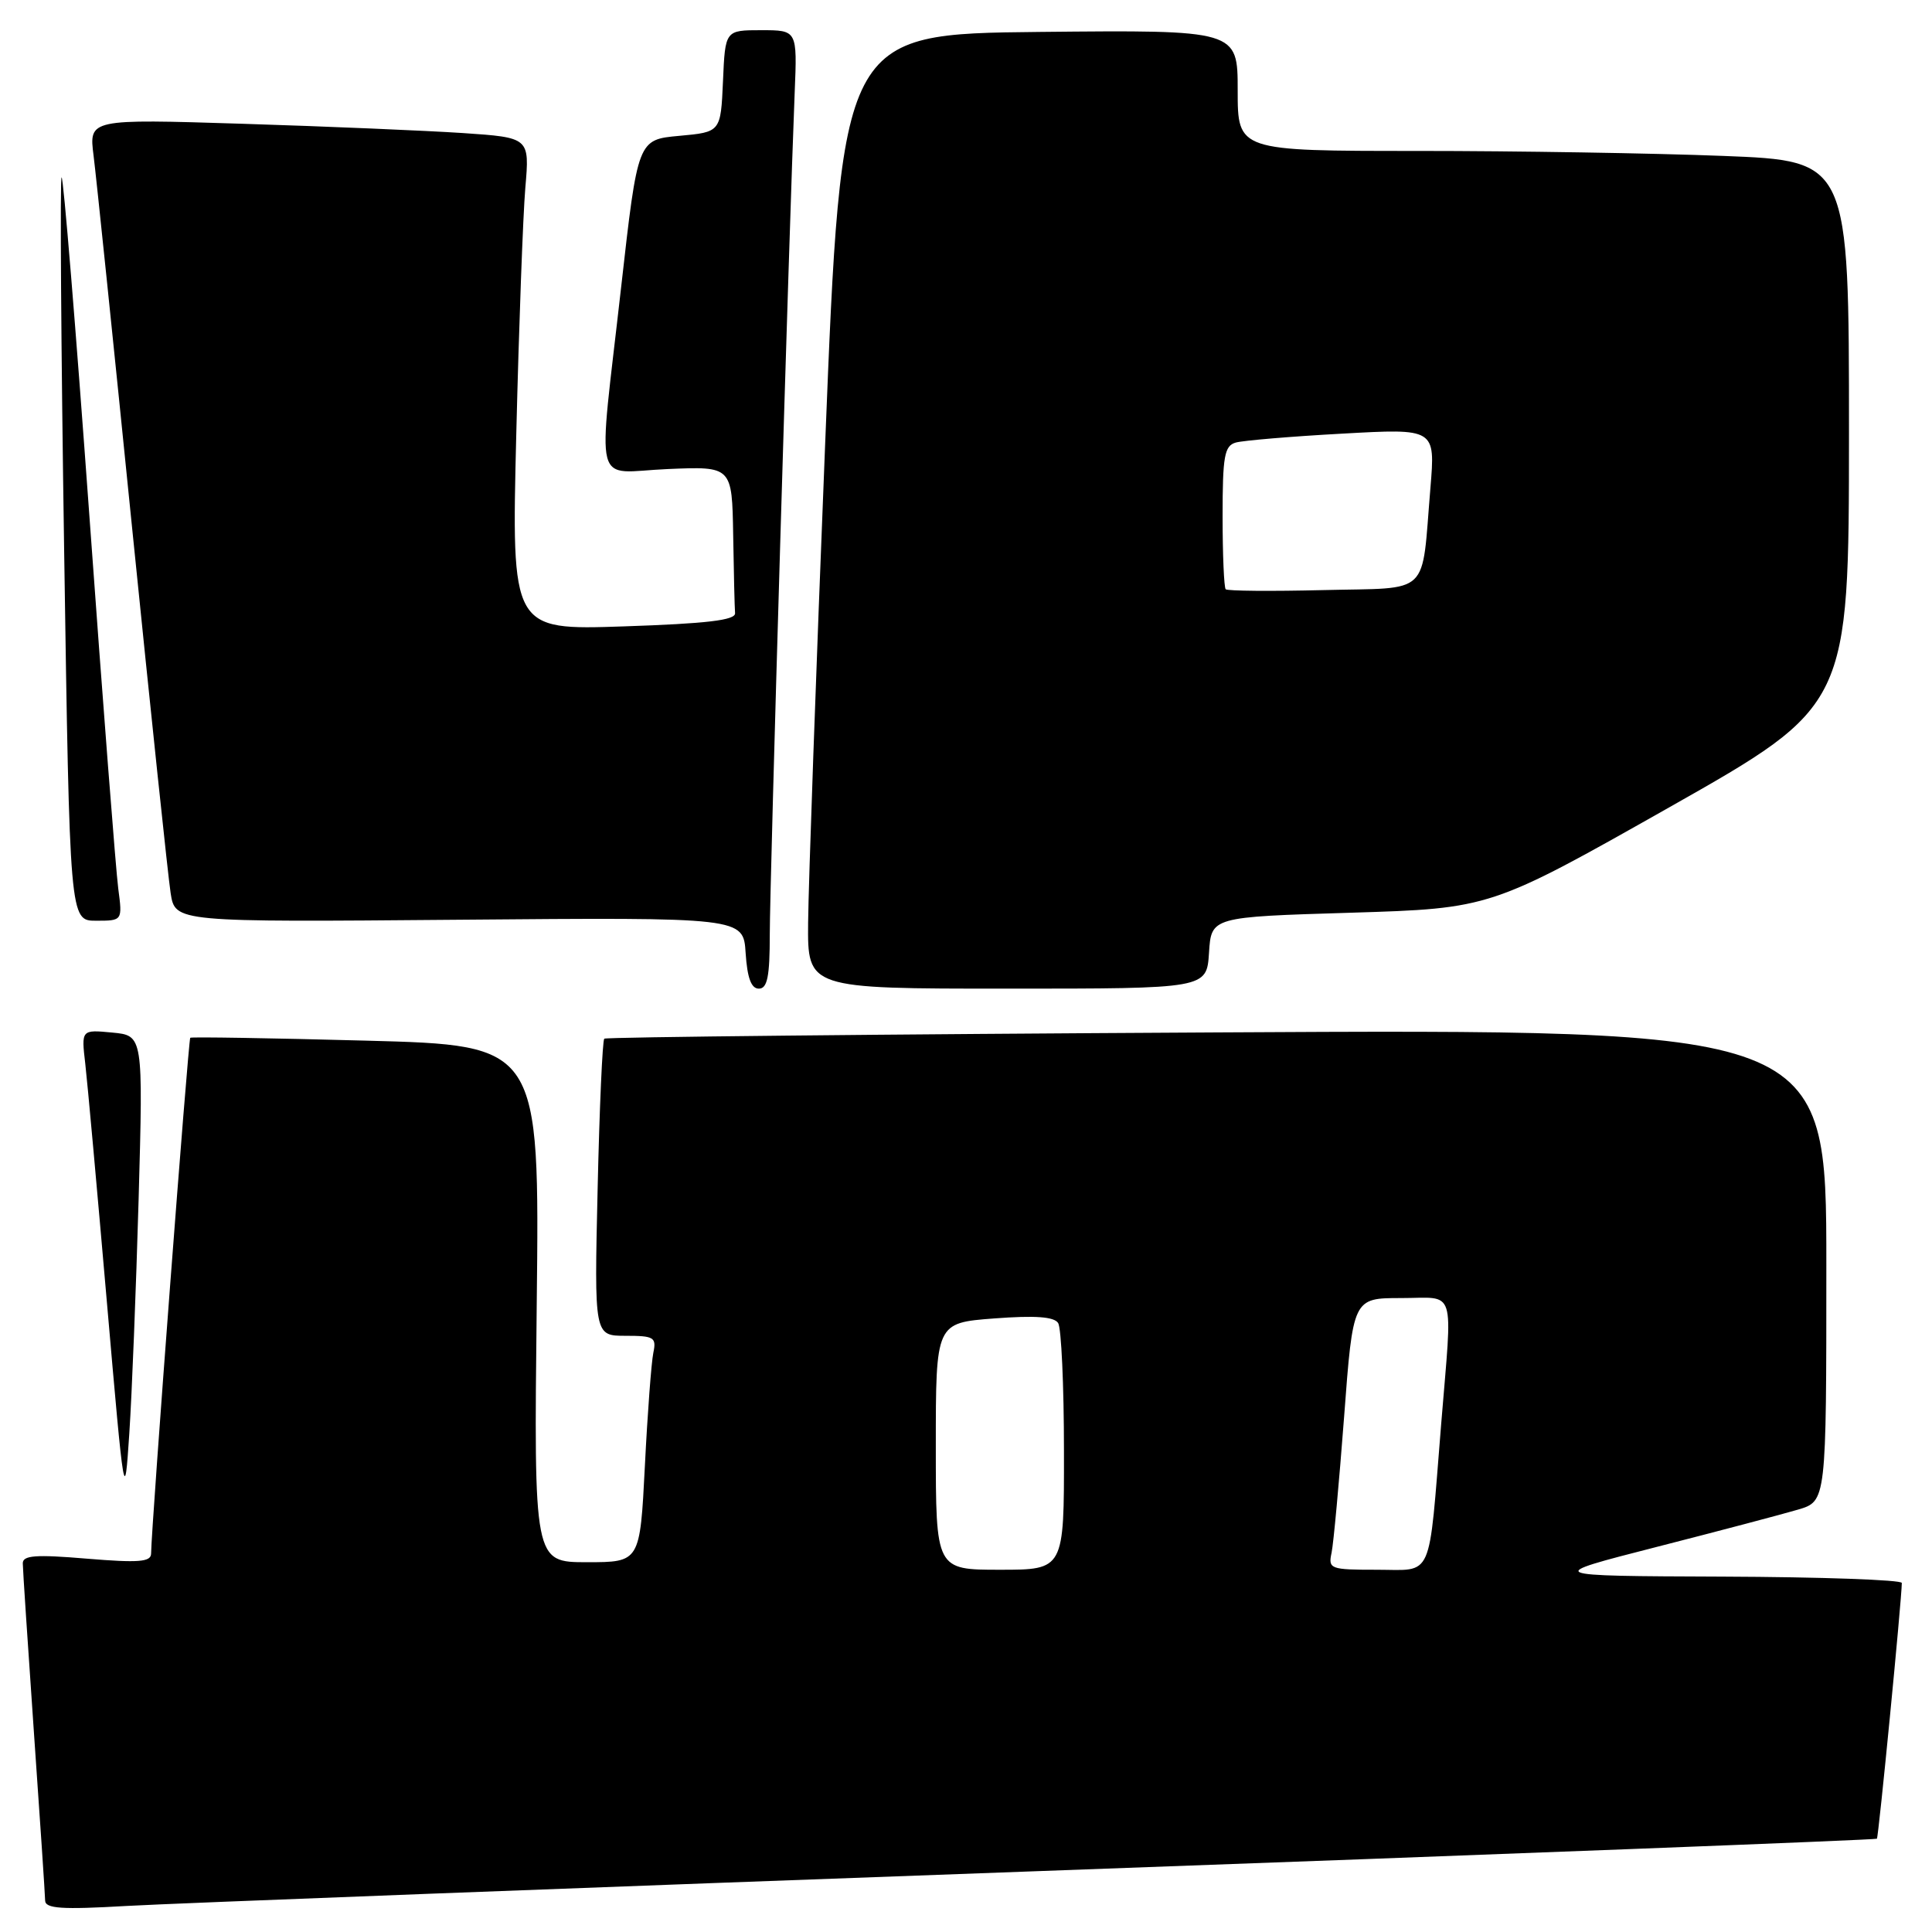 <?xml version="1.0" encoding="UTF-8" standalone="no"?>
<!DOCTYPE svg PUBLIC "-//W3C//DTD SVG 1.1//EN" "http://www.w3.org/Graphics/SVG/1.1/DTD/svg11.dtd" >
<svg xmlns="http://www.w3.org/2000/svg" xmlns:xlink="http://www.w3.org/1999/xlink" version="1.1" viewBox="0 0 256 256">
 <g >
 <path fill="currentColor"
d=" M 137.96 247.92 C 198.71 245.72 248.55 243.79 248.70 243.64 C 248.92 243.41 251.98 212.00 252.00 209.75 C 252.00 209.34 241.31 208.96 228.25 208.91 C 204.50 208.82 204.50 208.82 219.50 204.98 C 227.75 202.87 236.19 200.64 238.25 200.03 C 242.00 198.92 242.00 198.92 242.00 167.64 C 242.00 136.36 242.00 136.36 161.25 136.80 C 116.84 137.04 80.31 137.42 80.07 137.63 C 79.83 137.85 79.43 146.80 79.19 157.52 C 78.74 177.00 78.74 177.00 82.89 177.00 C 86.66 177.00 87.00 177.20 86.57 179.25 C 86.31 180.49 85.80 187.24 85.45 194.25 C 84.80 207.00 84.80 207.00 77.77 207.00 C 70.74 207.00 70.74 207.00 71.12 172.75 C 71.50 138.50 71.50 138.50 48.50 137.89 C 35.85 137.55 25.37 137.38 25.21 137.51 C 24.96 137.72 20.06 202.20 20.02 205.87 C 20.00 206.97 18.37 207.10 11.50 206.53 C 4.71 205.96 3.00 206.09 3.02 207.16 C 3.02 207.90 3.69 217.95 4.49 229.50 C 5.30 241.05 5.97 251.10 5.98 251.83 C 6.00 252.90 8.15 253.05 16.75 252.55 C 22.66 252.21 77.21 250.13 137.96 247.92 Z  M 18.37 158.85 C 18.97 137.21 18.97 137.21 14.87 136.82 C 10.77 136.43 10.77 136.43 11.30 140.96 C 11.59 143.46 12.87 157.65 14.16 172.50 C 16.47 199.11 16.51 199.36 17.13 190.00 C 17.48 184.78 18.03 170.76 18.37 158.85 Z  M 102.00 123.80 C 102.00 116.99 104.58 29.90 105.30 12.25 C 105.64 4.00 105.64 4.00 100.87 4.00 C 96.09 4.00 96.09 4.00 95.80 10.75 C 95.50 17.50 95.50 17.50 90.01 18.00 C 84.51 18.50 84.51 18.50 82.31 38.00 C 79.20 65.63 78.41 62.57 88.50 62.15 C 97.00 61.79 97.00 61.79 97.15 70.90 C 97.23 75.90 97.34 80.56 97.40 81.25 C 97.47 82.18 93.67 82.63 82.64 83.00 C 67.77 83.50 67.77 83.50 68.41 57.50 C 68.76 43.20 69.30 28.51 69.61 24.86 C 70.18 18.23 70.18 18.23 61.34 17.63 C 56.48 17.31 43.34 16.75 32.14 16.40 C 11.78 15.76 11.78 15.76 12.40 20.63 C 12.74 23.31 15.04 45.52 17.51 70.00 C 19.99 94.48 22.28 116.23 22.61 118.34 C 23.21 122.19 23.21 122.19 60.85 121.87 C 98.50 121.55 98.50 121.55 98.80 126.28 C 99.02 129.59 99.54 131.00 100.55 131.00 C 101.68 131.00 102.00 129.41 102.00 123.80 Z  M 160.20 126.25 C 160.50 121.50 160.50 121.50 179.00 120.94 C 197.50 120.37 197.50 120.37 221.25 106.94 C 244.99 93.50 244.99 93.50 245.00 57.41 C 245.00 21.31 245.00 21.31 228.34 20.66 C 219.18 20.30 200.95 20.00 187.84 20.00 C 164.00 20.00 164.00 20.00 164.00 11.98 C 164.00 3.97 164.00 3.97 137.75 4.23 C 111.50 4.50 111.50 4.50 109.33 59.00 C 108.13 88.98 107.12 117.44 107.08 122.25 C 107.00 131.00 107.00 131.00 133.45 131.00 C 159.89 131.00 159.89 131.00 160.20 126.25 Z  M 15.67 117.75 C 15.36 115.41 13.63 93.16 11.84 68.30 C 10.04 43.44 8.39 23.28 8.16 23.50 C 7.94 23.73 8.09 45.98 8.50 72.96 C 9.24 122.00 9.24 122.00 12.73 122.00 C 16.23 122.00 16.23 122.00 15.67 117.75 Z  M 124.00 191.64 C 124.00 175.29 124.00 175.29 131.73 174.70 C 137.17 174.29 139.68 174.47 140.21 175.31 C 140.63 175.96 140.98 183.59 140.98 192.25 C 141.00 208.00 141.00 208.00 132.50 208.00 C 124.00 208.00 124.00 208.00 124.00 191.64 Z  M 176.44 205.75 C 176.70 204.51 177.44 196.41 178.10 187.75 C 179.28 172.00 179.28 172.00 185.64 172.00 C 193.05 172.00 192.47 170.18 190.96 188.73 C 189.26 209.70 190.01 208.00 182.44 208.00 C 176.25 208.00 175.98 207.90 176.44 205.75 Z  M 162.41 78.08 C 162.19 77.85 162.00 73.50 162.00 68.40 C 162.00 60.43 162.24 59.07 163.75 58.64 C 164.71 58.37 171.06 57.83 177.85 57.46 C 190.19 56.77 190.19 56.77 189.54 64.63 C 188.32 79.21 189.75 77.84 175.35 78.19 C 168.46 78.36 162.64 78.31 162.41 78.08 Z "/>
</g>
</svg>